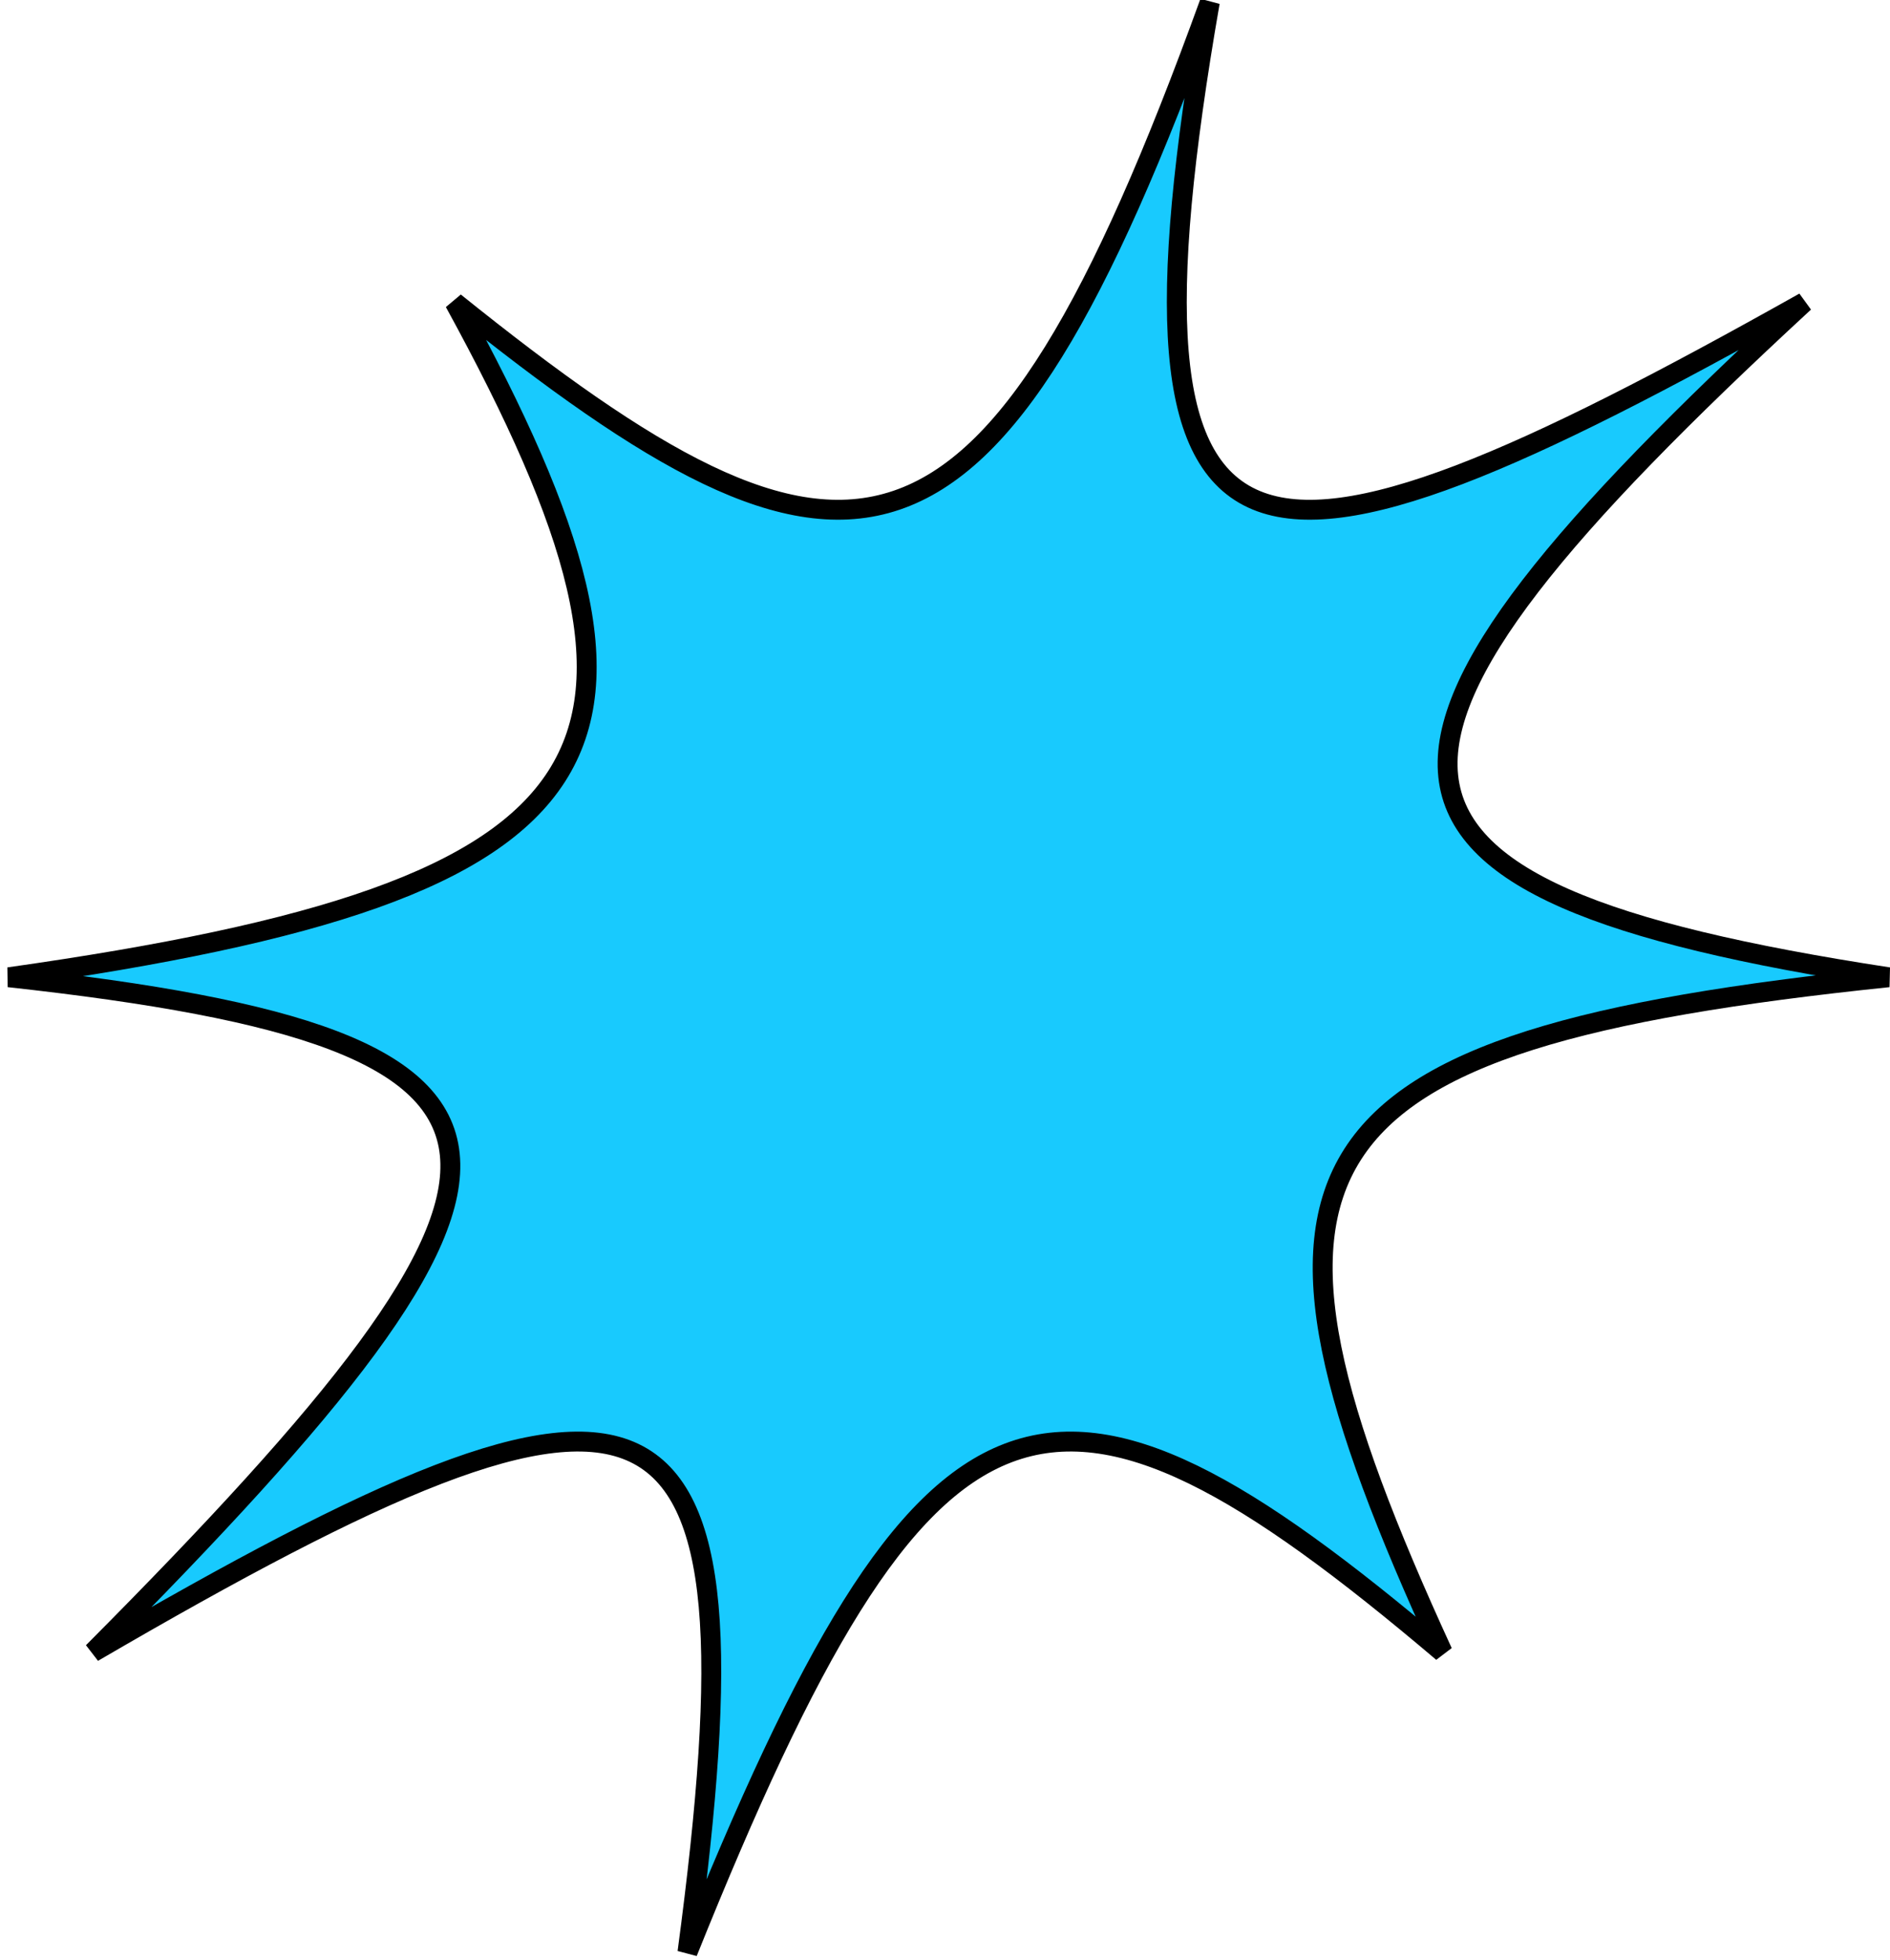 <svg width="190" height="197" viewBox="0 0 190 197" fill="none" xmlns="http://www.w3.org/2000/svg">
<path d="M69.11 196.22C93.31 136.03 105.59 132.62 145.03 166.06C122.36 116.7 128.64 104.57 189.85 98.22C132.32 89.42 132.18 75.77 181.38 30.38C124.85 62.13 110.93 61.75 121.62 0.22C99.34 61.75 85.21 62.13 45.7 30.38C70.57 75.78 63.13 89.42 0.88 98.22C58.69 104.57 58.47 116.7 9.35 166.06C66.71 132.62 77.17 136.03 69.11 196.22Z" fill="#18CAFE" stroke="black" stroke-width="2" stroke-linecap="square" stroke-linejoin="bevel"/>
</svg>
